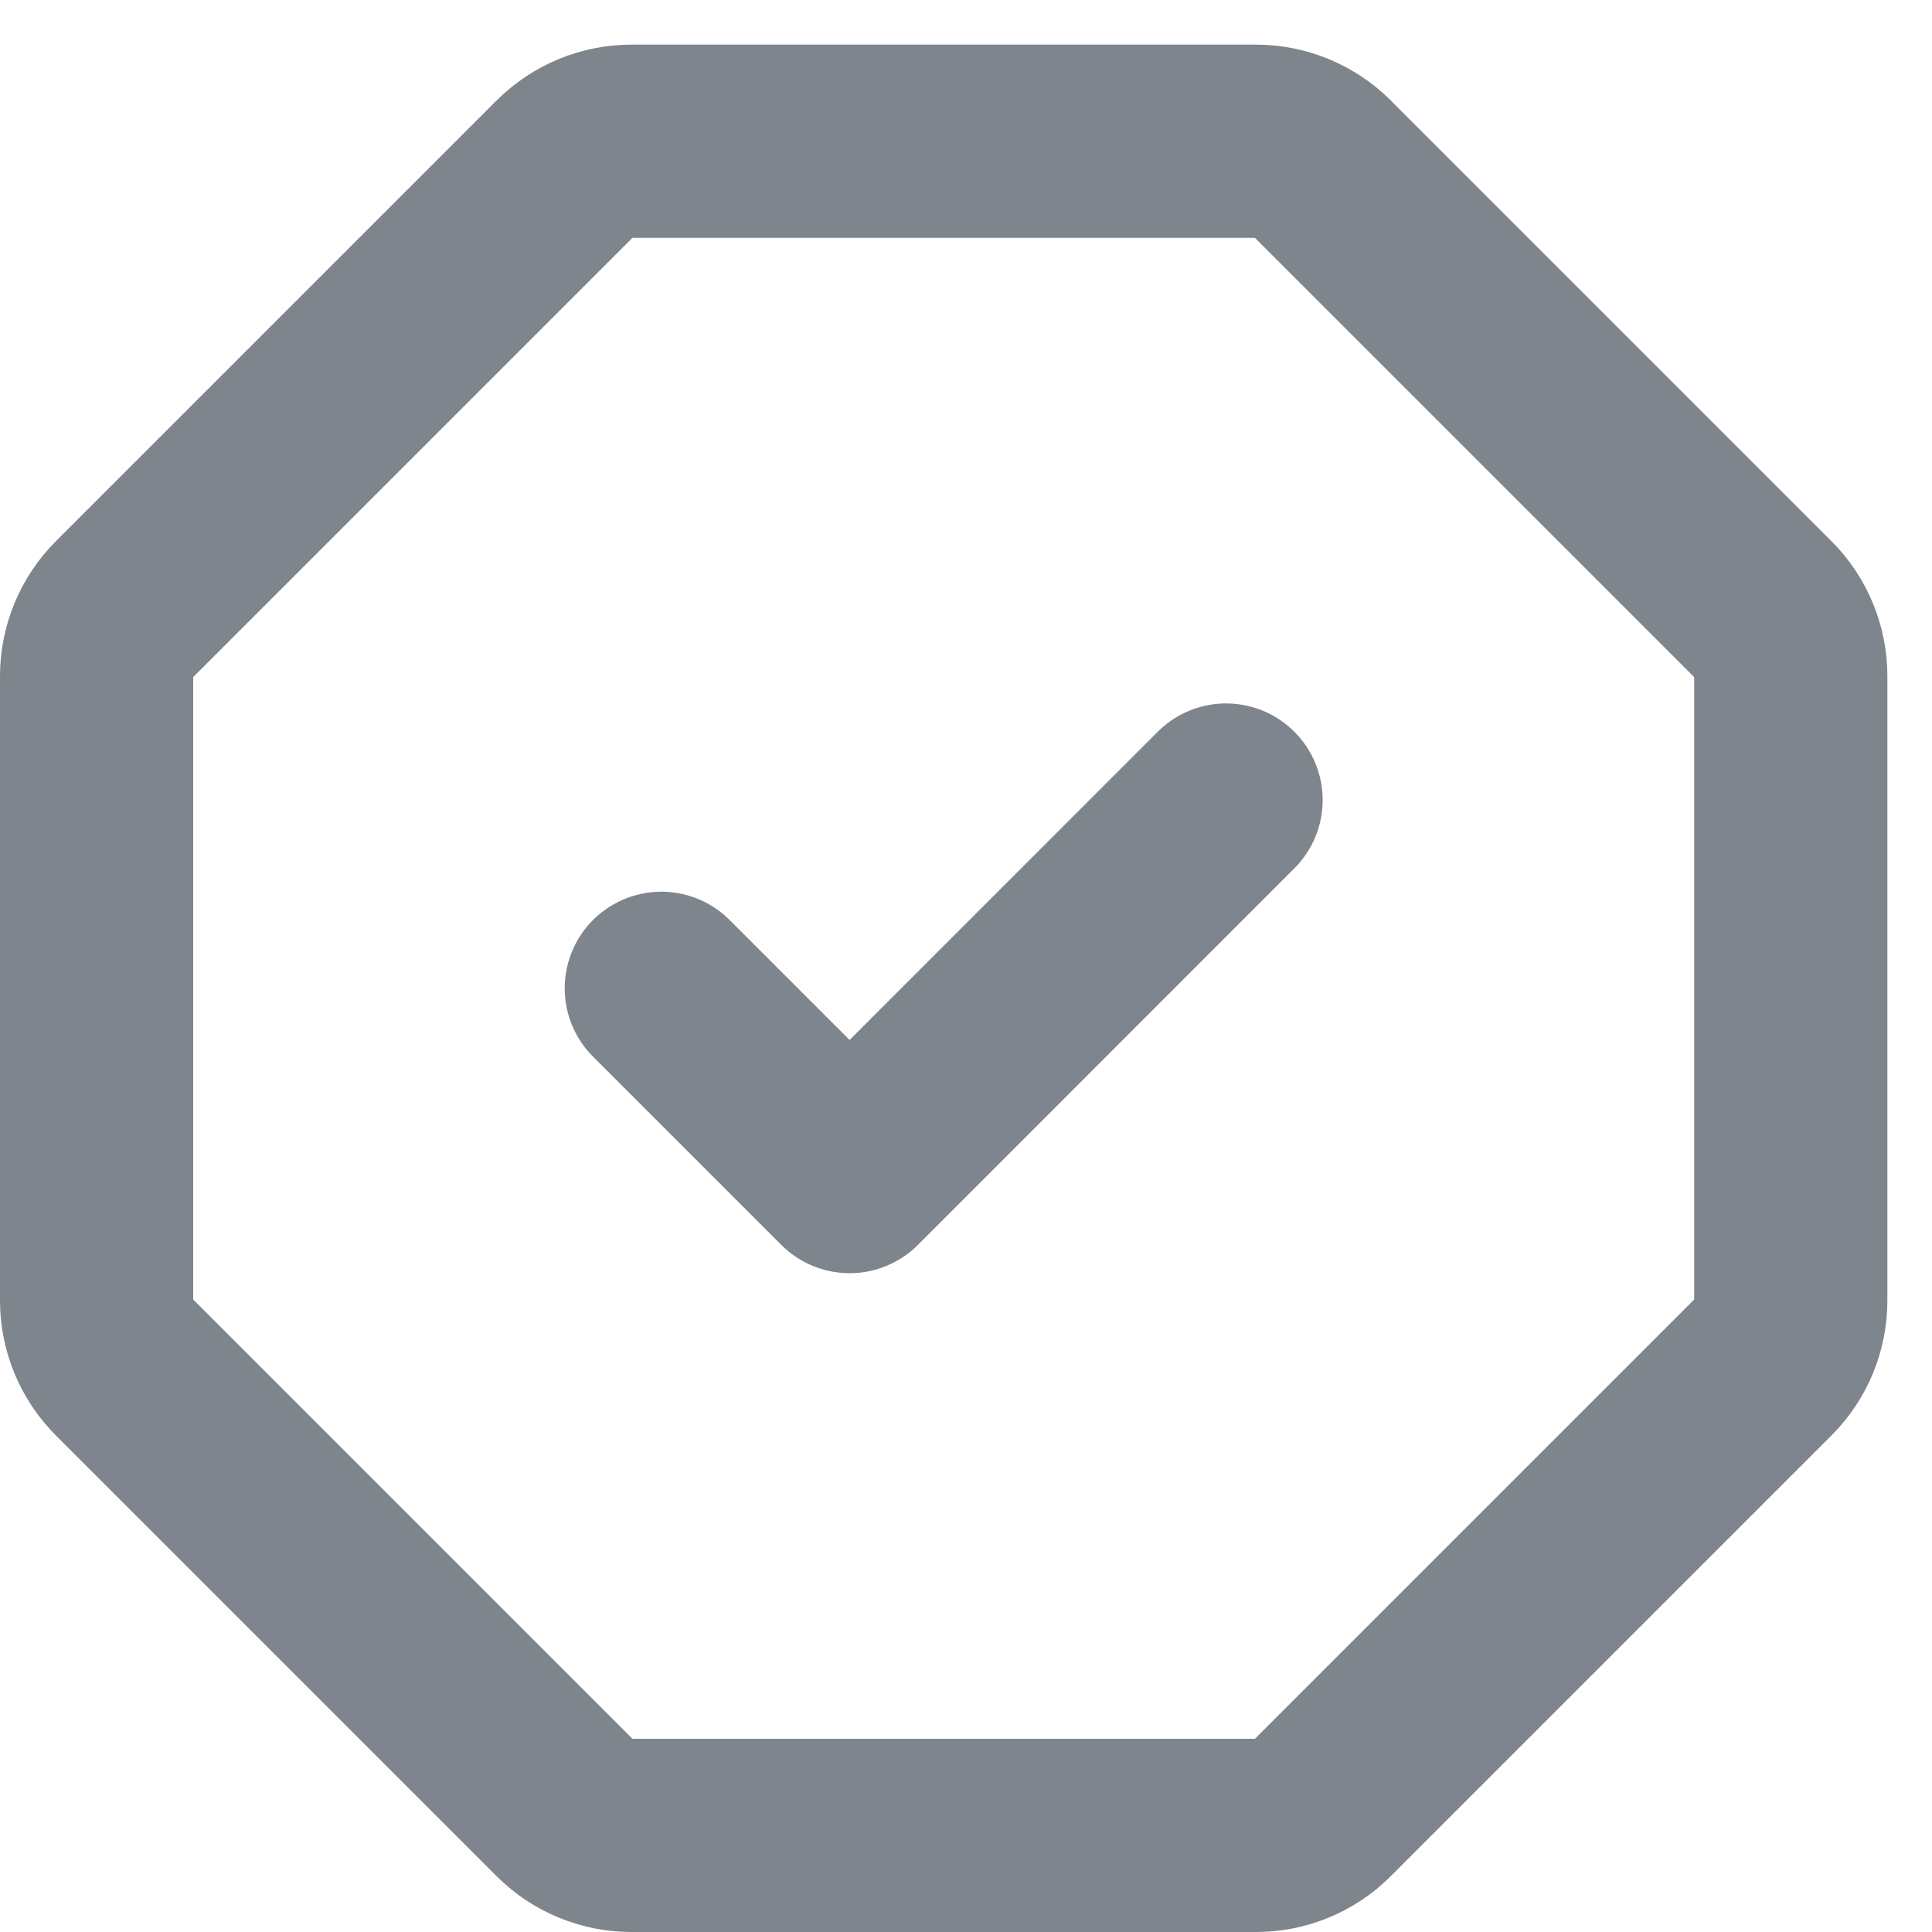 <svg width="100%" height="100%" viewBox="0 0 20 20" fill="none" xmlns="http://www.w3.org/2000/svg">
<path d="M6.537 1.462H13.001C13.26 1.462 13.508 1.565 13.69 1.747L18.253 6.31C18.436 6.493 18.538 6.741 18.538 6.999V13.463C18.538 13.722 18.436 13.969 18.253 14.152L13.69 18.715C13.508 18.898 13.26 19 13.001 19H6.537C6.279 19 6.031 18.898 5.848 18.715L1.285 14.152C1.103 13.969 1 13.722 1 13.463V6.999C1 6.741 1.103 6.493 1.285 6.31L5.848 1.747C6.031 1.565 6.279 1.462 6.537 1.462Z" stroke="#7E858C" stroke-width="2" stroke-miterlimit="10" stroke-linecap="round" stroke-linejoin="round"/>
<path d="M12.692 8.282L8.795 12.18L6.846 10.231" stroke="#7E858C" stroke-width="2" stroke-linecap="round" stroke-linejoin="round"/>
</svg>
